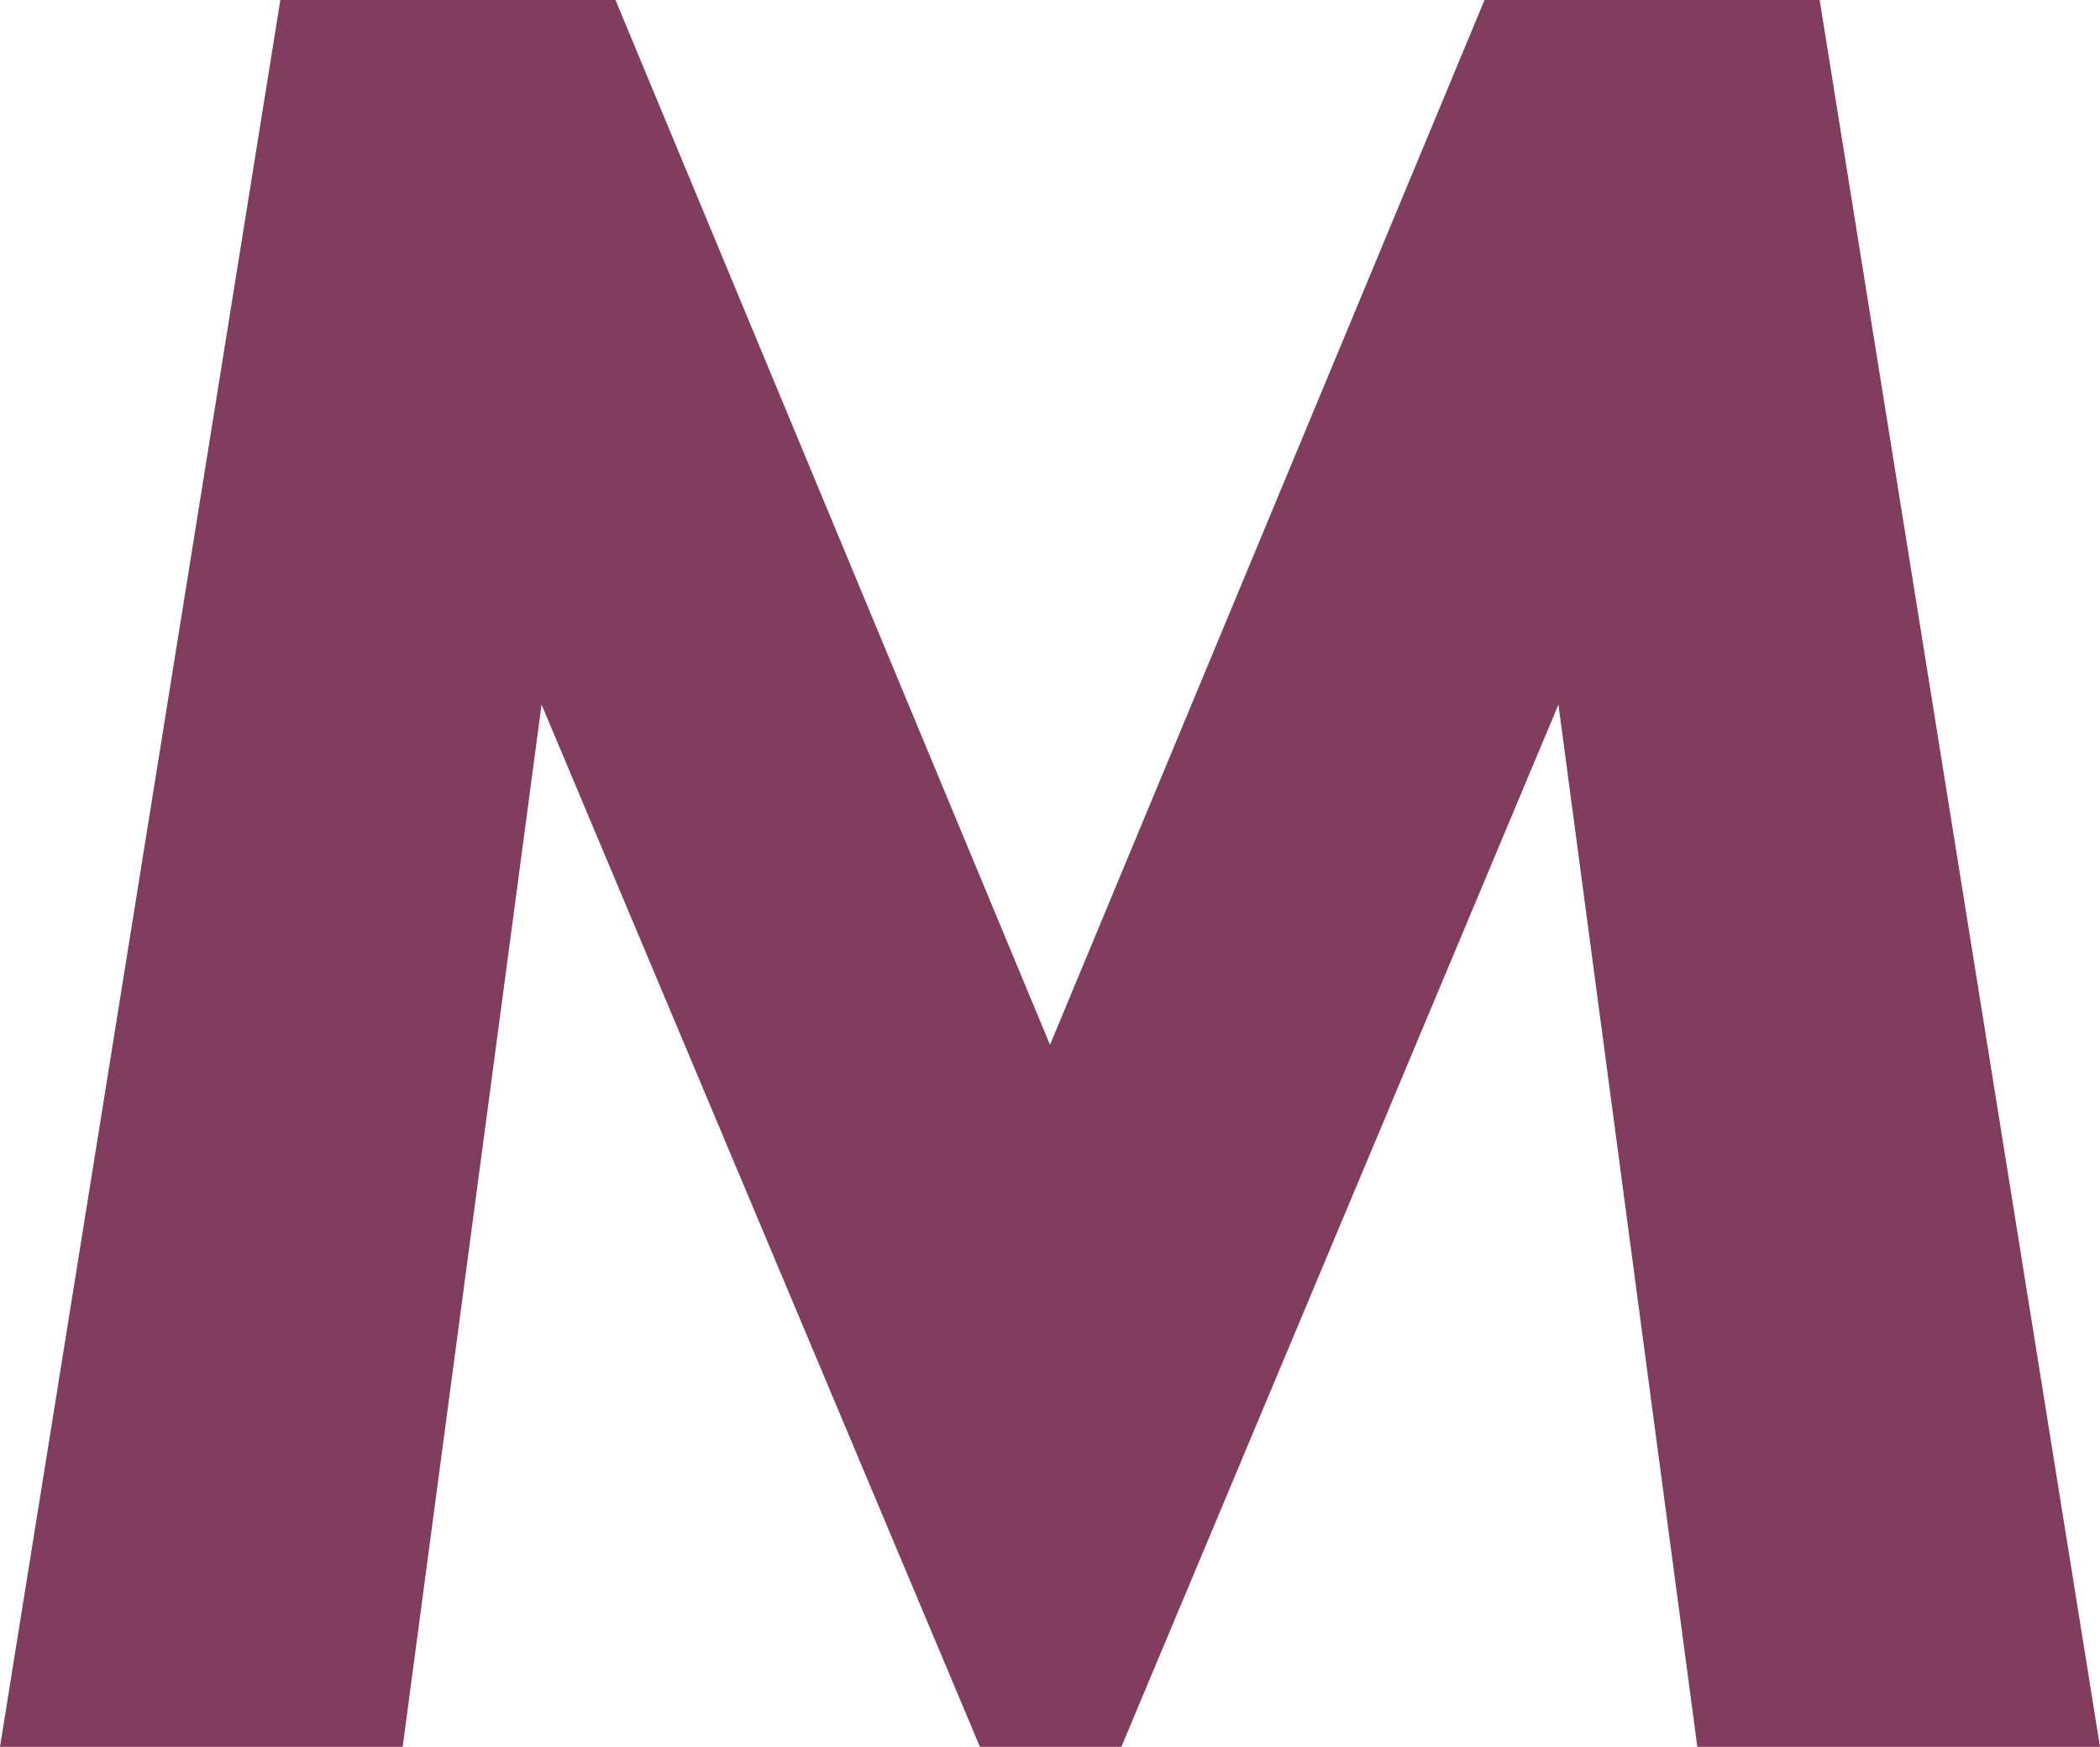 <?xml version="1.0" encoding="utf-8"?>
<!-- Generator: Adobe Illustrator 20.1.0, SVG Export Plug-In . SVG Version: 6.00 Build 0)  -->
<svg version="1.1" id="Layer_1" xmlns="http://www.w3.org/2000/svg" xmlns:xlink="http://www.w3.org/1999/xlink" x="0px" y="0px"
	 viewBox="0 0 164.8 137.1" style="enable-background:new 0 0 164.8 137.1;" xml:space="preserve">
<style type="text/css">
	.st0{fill:#813D5D;}
</style>
<g>
	<path class="st0" d="M0,137.1L22,0h26.3l34.1,82l34.1-82h26.3l22,137.1h-31.6l-10.9-81.8L88,137.1H76.9L42.5,55.3l-10.9,81.8H0z"/>
</g>
</svg>
